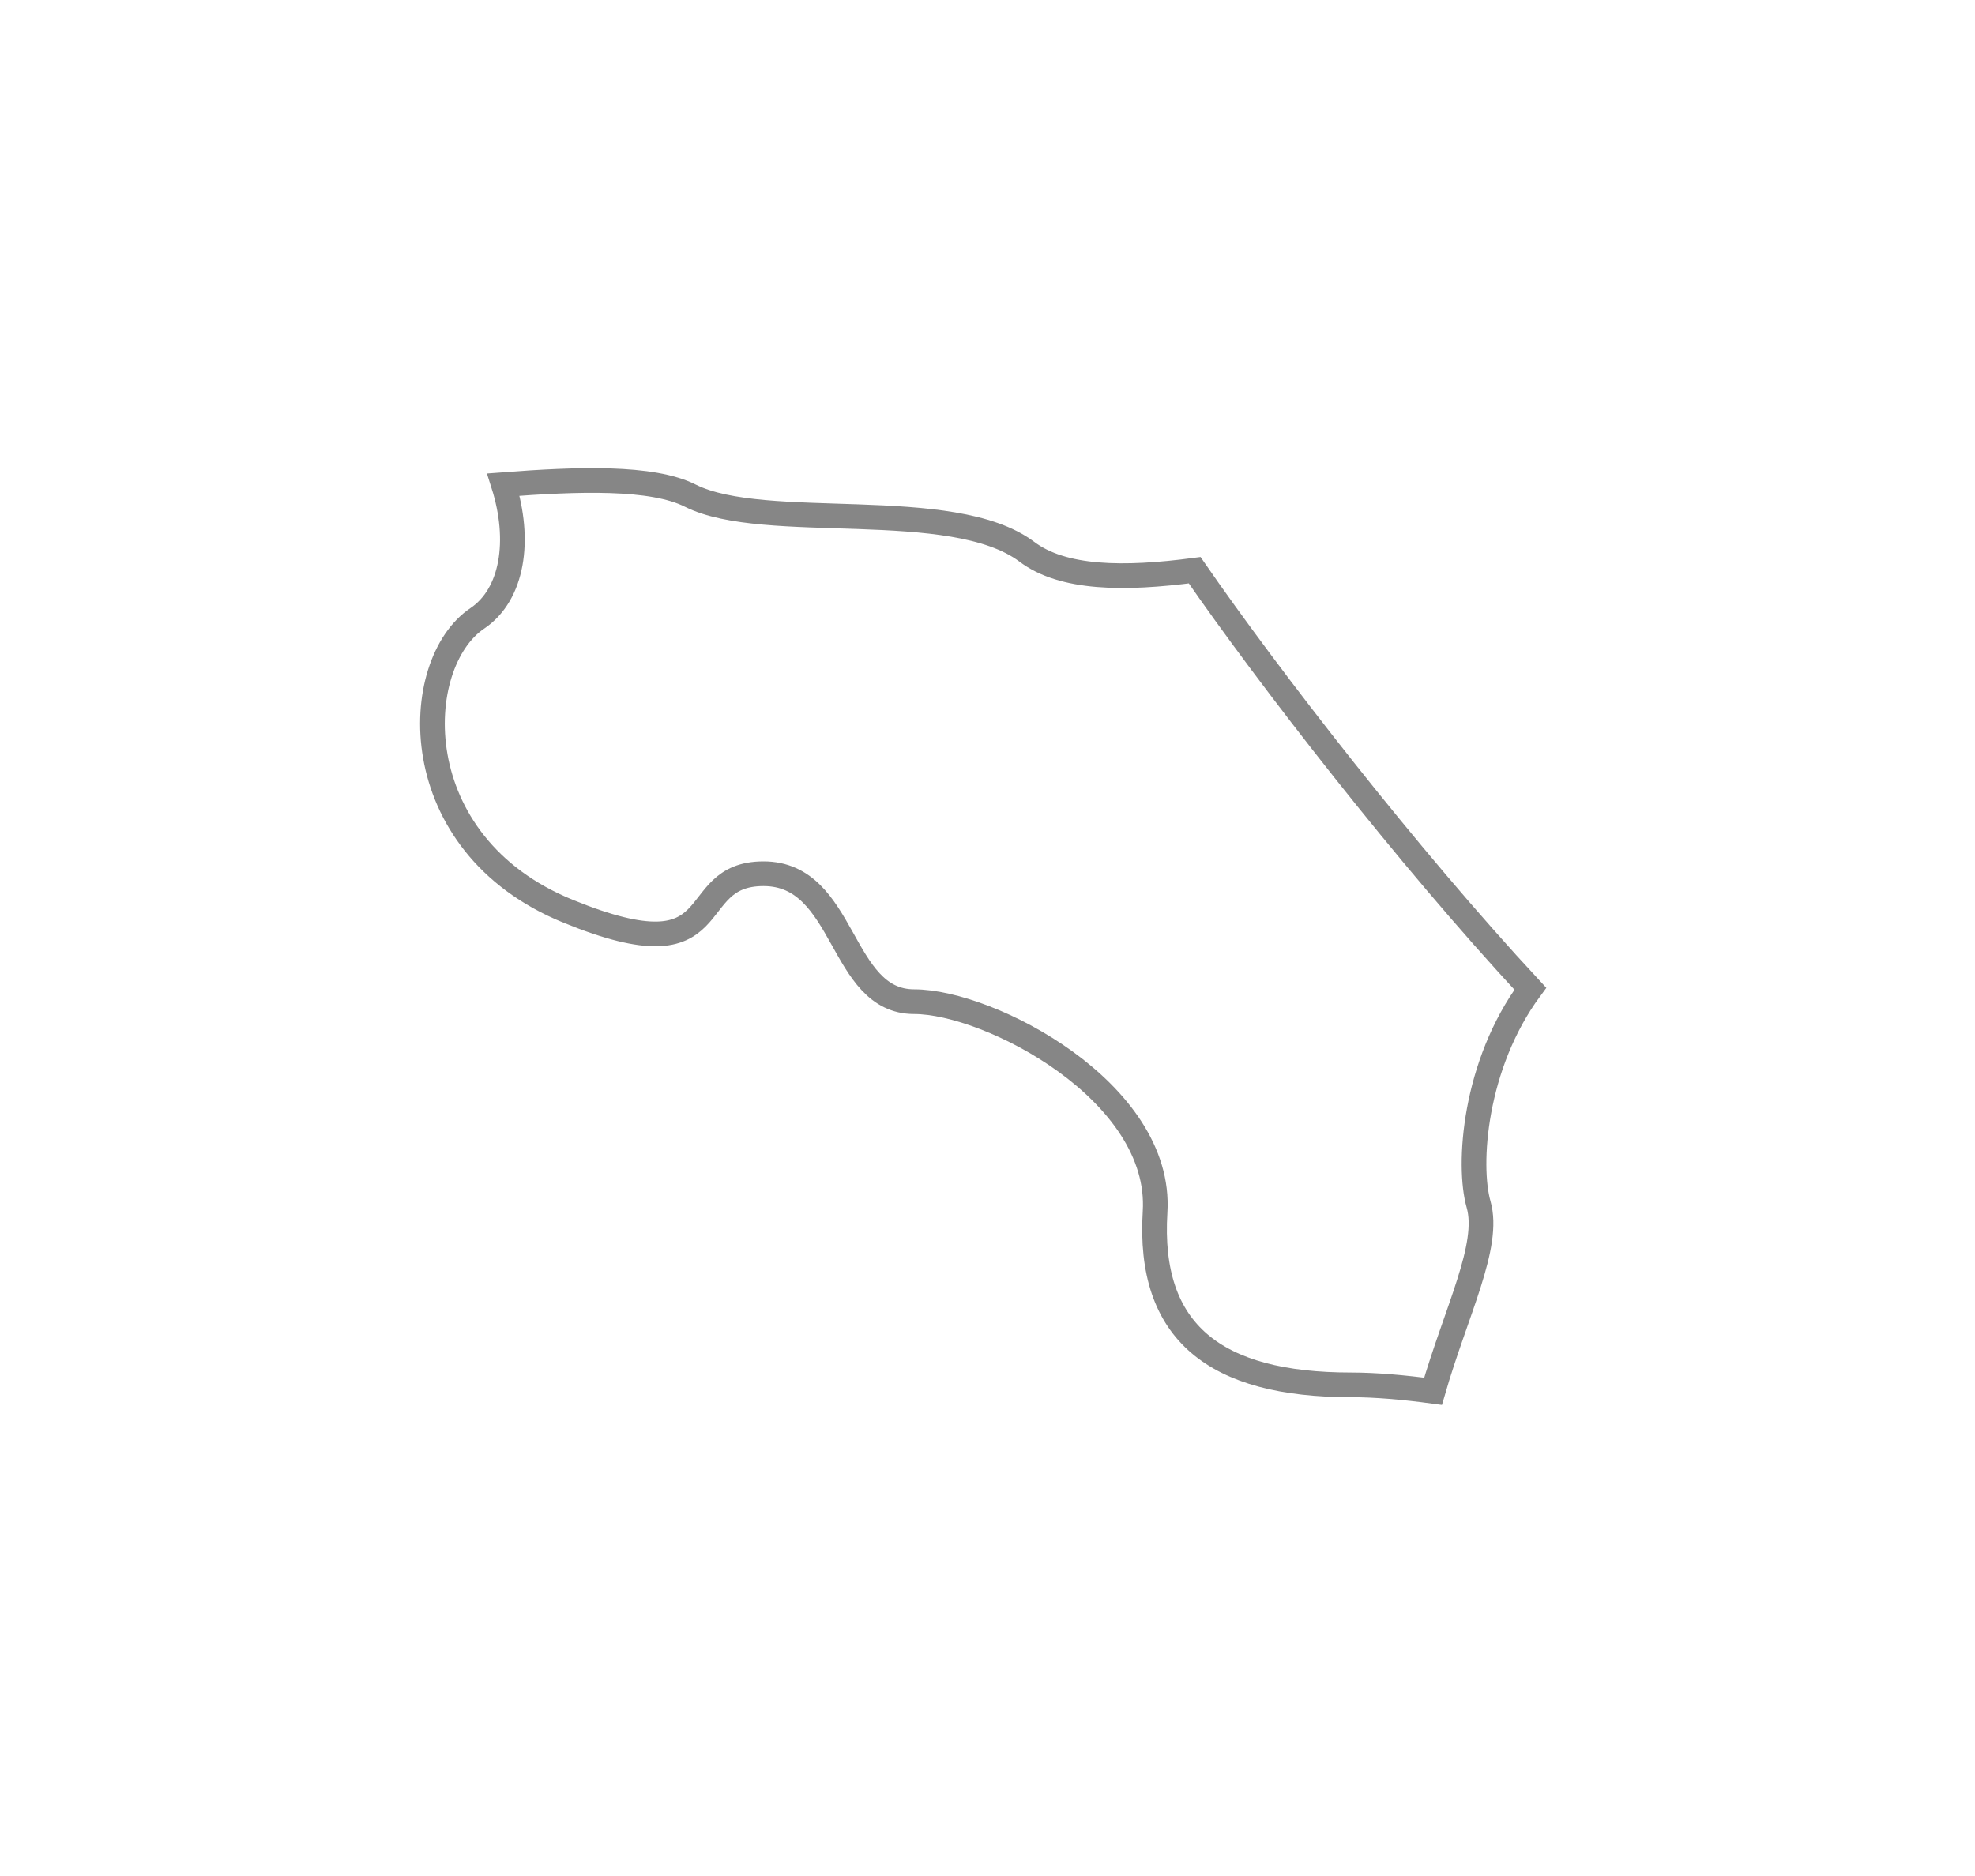 <svg width="20" height="19" viewBox="0 0 20 19" fill="none" xmlns="http://www.w3.org/2000/svg">
<g filter="url(#filter0_d_6252_1150)">
<path fill-rule="evenodd" clip-rule="evenodd" d="M14.973 10.198C14.86 9.8 14.926 8.787 15.497 8.014C14.249 6.67 12.847 4.859 12.098 3.775C11.384 3.869 10.763 3.865 10.396 3.586C9.639 3.021 7.75 3.398 6.993 3.021C6.603 2.823 5.845 2.851 5.098 2.908C5.277 3.473 5.192 4.019 4.836 4.261C4.15 4.718 4.076 6.546 5.753 7.229C7.428 7.914 6.895 6.849 7.732 6.849C8.572 6.849 8.496 8.145 9.258 8.145C10.021 8.145 11.773 9.057 11.697 10.275C11.622 11.494 12.306 12.026 13.681 12.026C13.93 12.026 14.215 12.051 14.512 12.091C14.747 11.278 15.093 10.617 14.973 10.198Z" fill="white"/>
<path fill-rule="evenodd" clip-rule="evenodd" d="M14.973 10.198C14.86 9.8 14.926 8.787 15.497 8.014C14.249 6.67 12.847 4.859 12.098 3.775C11.384 3.869 10.763 3.865 10.396 3.586C9.639 3.021 7.75 3.398 6.993 3.021C6.603 2.823 5.845 2.851 5.098 2.908C5.277 3.473 5.192 4.019 4.836 4.261C4.15 4.718 4.076 6.546 5.753 7.229C7.428 7.914 6.895 6.849 7.732 6.849C8.572 6.849 8.496 8.145 9.258 8.145C10.021 8.145 11.773 9.057 11.697 10.275C11.622 11.494 12.306 12.026 13.681 12.026C13.93 12.026 14.215 12.051 14.512 12.091C14.747 11.278 15.093 10.617 14.973 10.198Z" stroke="#868686" stroke-width="0.25"/>
</g>
<defs>
<filter id="filter0_d_6252_1150" x="0.254" y="0.741" width="19.405" height="17.488" filterUnits="userSpaceOnUse" color-interpolation-filters="sRGB">
<feFlood flood-opacity="0" result="BackgroundImageFix"/>
<feColorMatrix in="SourceAlpha" type="matrix" values="0 0 0 0 0 0 0 0 0 0 0 0 0 0 0 0 0 0 127 0" result="hardAlpha"/>
<feOffset dy="2"/>
<feGaussianBlur stdDeviation="2"/>
<feColorMatrix type="matrix" values="0 0 0 0 0 0 0 0 0 0 0 0 0 0 0 0 0 0 0.01 0"/>
<feBlend mode="normal" in2="BackgroundImageFix" result="effect1_dropShadow_6252_1150"/>
<feBlend mode="normal" in="SourceGraphic" in2="effect1_dropShadow_6252_1150" result="shape"/>
</filter>
</defs>
</svg>
